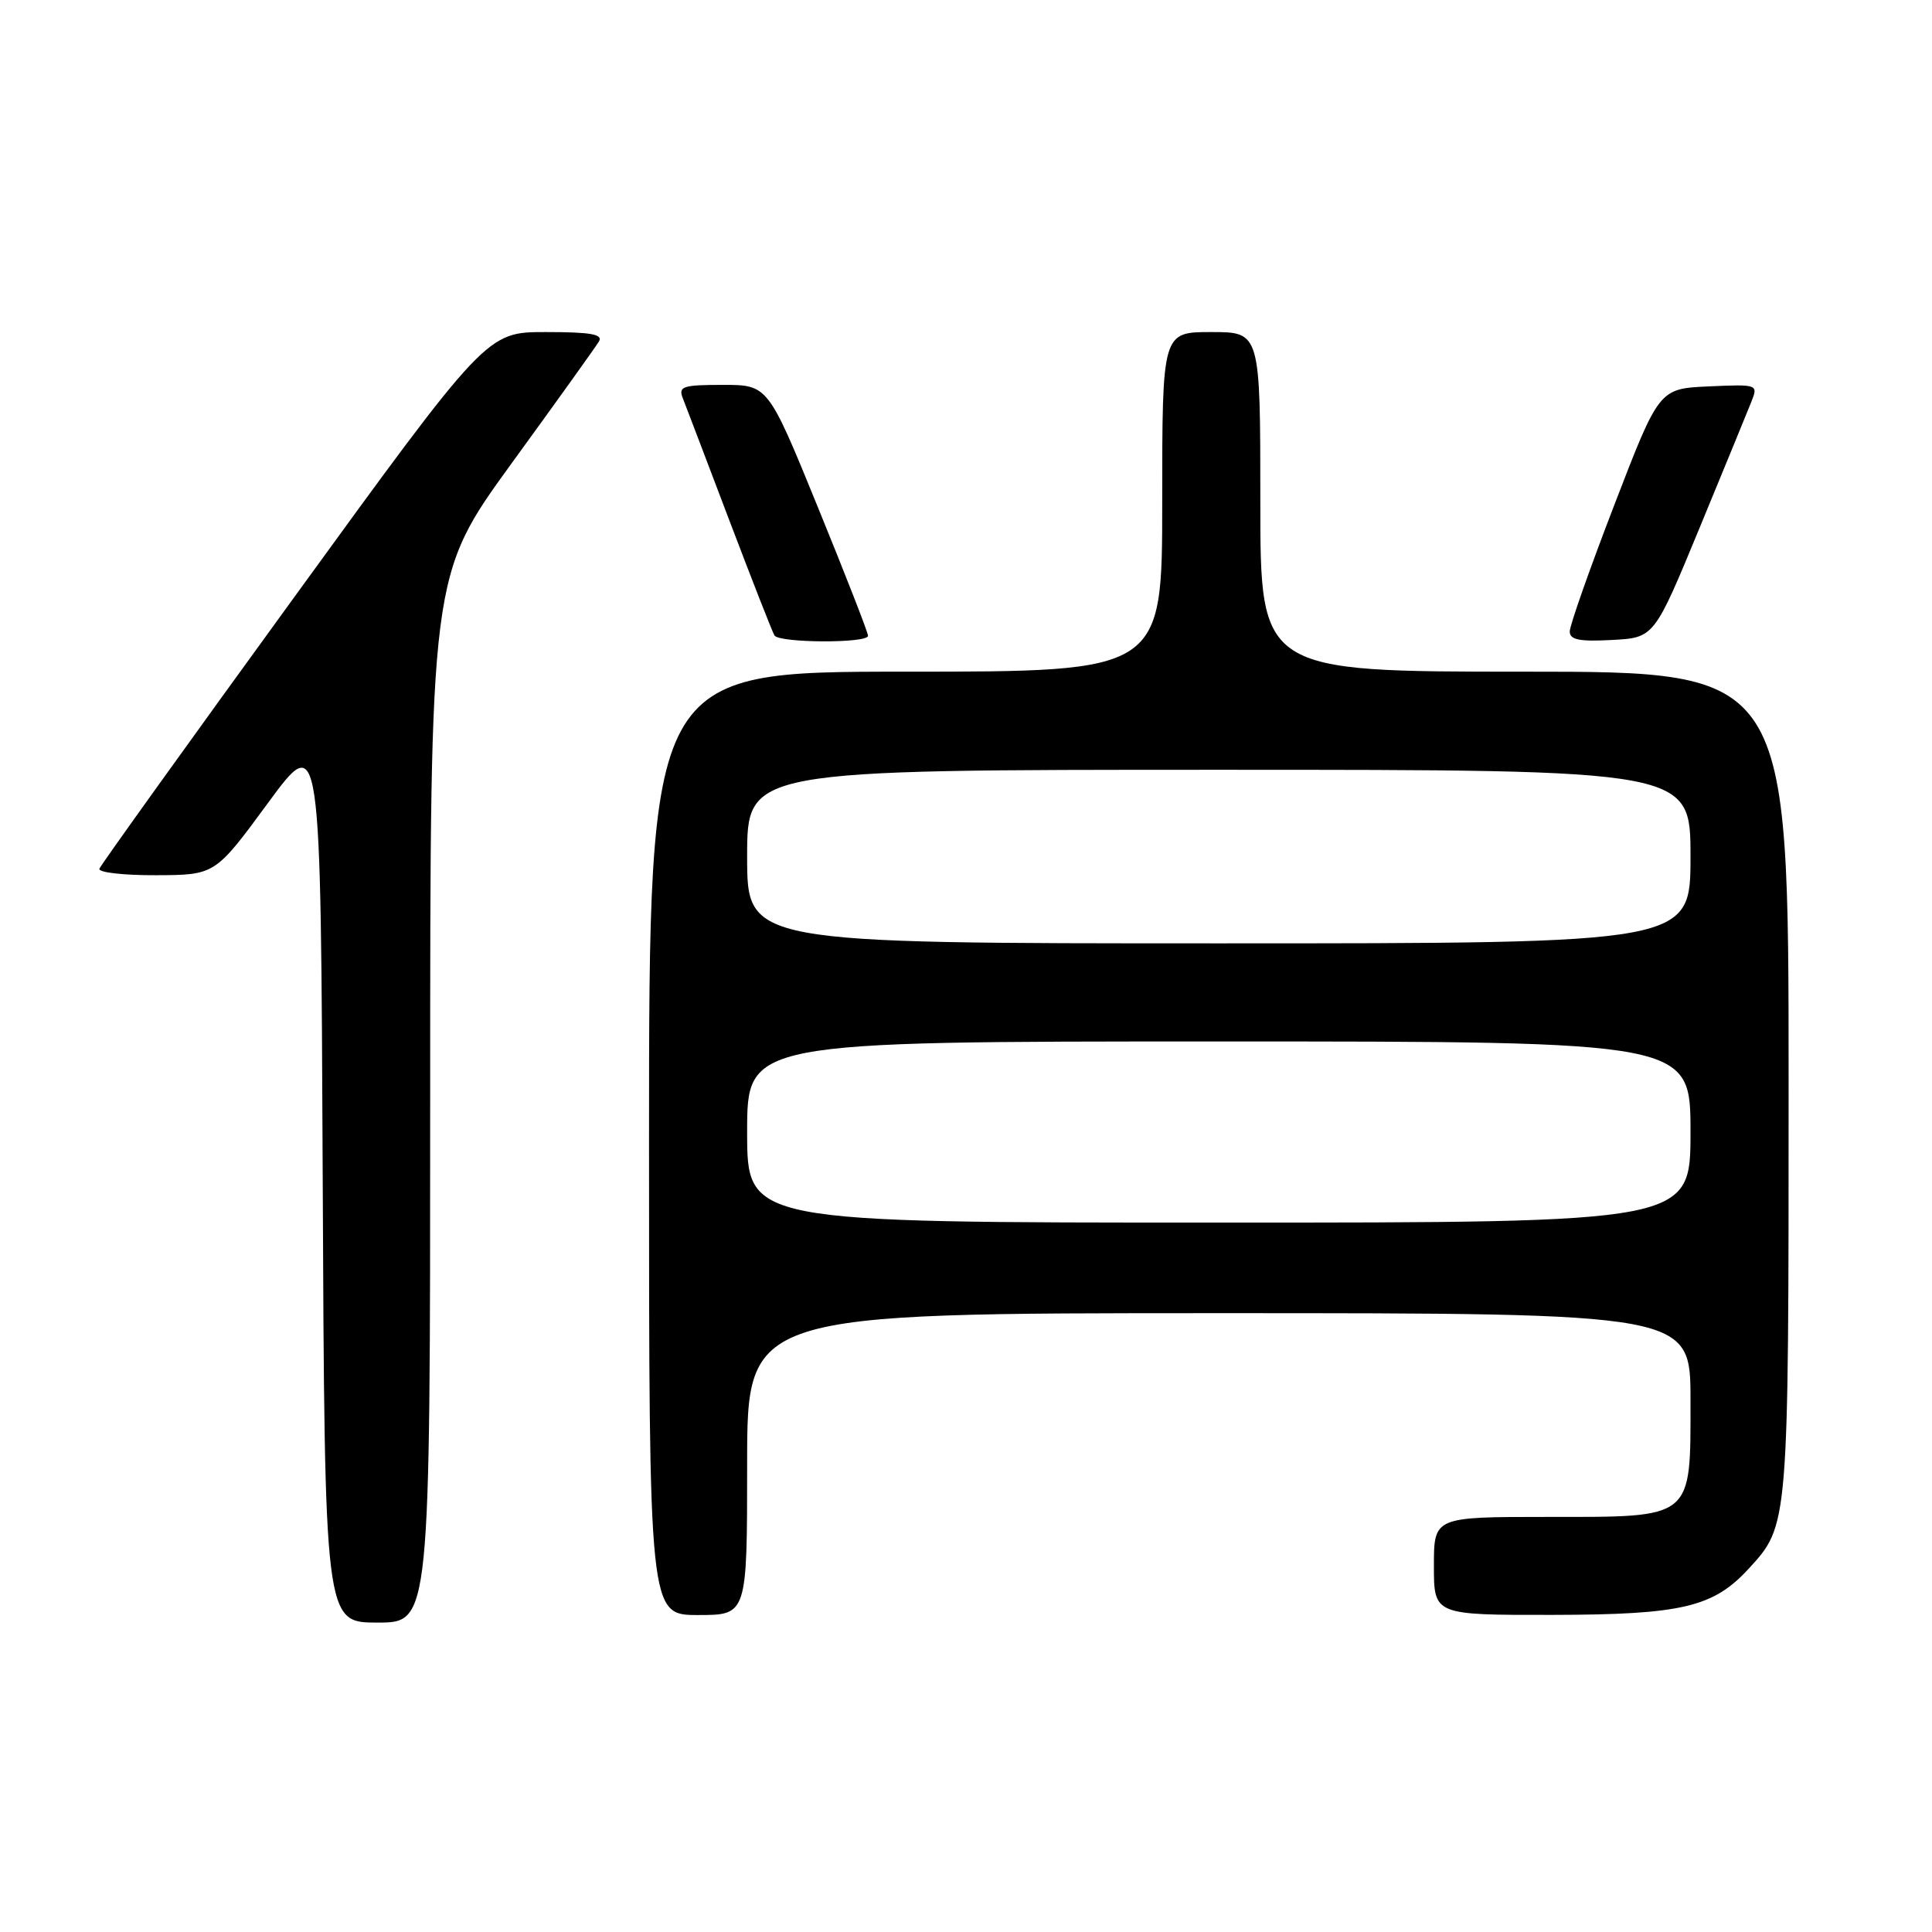 <?xml version="1.0" encoding="UTF-8" standalone="no"?>
<!DOCTYPE svg PUBLIC "-//W3C//DTD SVG 1.1//EN" "http://www.w3.org/Graphics/SVG/1.1/DTD/svg11.dtd" >
<svg xmlns="http://www.w3.org/2000/svg" xmlns:xlink="http://www.w3.org/1999/xlink" version="1.1" viewBox="0 0 256 256">
 <g >
 <path fill="currentColor"
d=" M 57.00 145.63 C 57.00 76.26 57.00 76.26 67.80 61.38 C 73.75 53.20 78.95 45.94 79.36 45.25 C 79.94 44.29 78.29 44.00 72.31 44.00 C 64.50 44.00 64.50 44.00 39.00 79.11 C 24.97 98.42 13.35 114.62 13.17 115.11 C 12.98 115.60 16.36 115.99 20.67 115.97 C 28.50 115.94 28.50 115.94 35.50 106.41 C 42.50 96.88 42.50 96.88 42.76 155.94 C 43.02 215.00 43.02 215.00 50.01 215.00 C 57.00 215.00 57.00 215.00 57.00 145.63 Z  M 99.00 194.00 C 99.00 174.00 99.00 174.00 161.50 174.00 C 224.00 174.00 224.00 174.00 224.00 185.50 C 224.00 201.43 224.52 201.00 205.00 201.00 C 190.00 201.00 190.00 201.00 190.00 207.50 C 190.00 214.00 190.00 214.00 205.75 213.98 C 222.82 213.95 227.02 212.97 231.70 207.87 C 237.02 202.09 237.00 202.31 237.00 143.53 C 237.00 89.00 237.00 89.00 202.00 89.00 C 167.00 89.00 167.00 89.00 167.00 66.50 C 167.00 44.00 167.00 44.00 160.50 44.00 C 154.00 44.00 154.00 44.00 154.00 66.50 C 154.00 89.00 154.00 89.00 120.00 89.00 C 86.00 89.00 86.00 89.00 86.00 151.50 C 86.00 214.00 86.00 214.00 92.50 214.00 C 99.00 214.00 99.00 214.00 99.00 194.00 Z  M 115.02 84.25 C 115.03 83.84 112.04 76.19 108.39 67.25 C 101.76 51.00 101.76 51.00 95.77 51.00 C 90.48 51.00 89.86 51.20 90.47 52.75 C 90.85 53.71 93.62 61.00 96.64 68.95 C 99.66 76.90 102.35 83.76 102.62 84.20 C 103.25 85.21 114.99 85.26 115.02 84.25 Z  M 225.18 70.00 C 228.47 62.02 231.58 54.47 232.08 53.20 C 232.97 50.94 232.91 50.91 226.41 51.20 C 219.84 51.50 219.84 51.50 213.92 66.87 C 210.66 75.32 208.00 82.88 208.00 83.67 C 208.00 84.78 209.26 85.03 213.59 84.80 C 219.19 84.50 219.19 84.50 225.18 70.00 Z  M 99.00 150.00 C 99.00 138.00 99.00 138.00 161.50 138.00 C 224.00 138.00 224.00 138.00 224.00 150.00 C 224.00 162.00 224.00 162.00 161.50 162.00 C 99.00 162.00 99.00 162.00 99.00 150.00 Z  M 99.00 113.50 C 99.00 102.00 99.00 102.00 161.50 102.00 C 224.00 102.00 224.00 102.00 224.00 113.50 C 224.00 125.00 224.00 125.00 161.50 125.00 C 99.00 125.00 99.00 125.00 99.00 113.50 Z "/>
</g>
</svg>